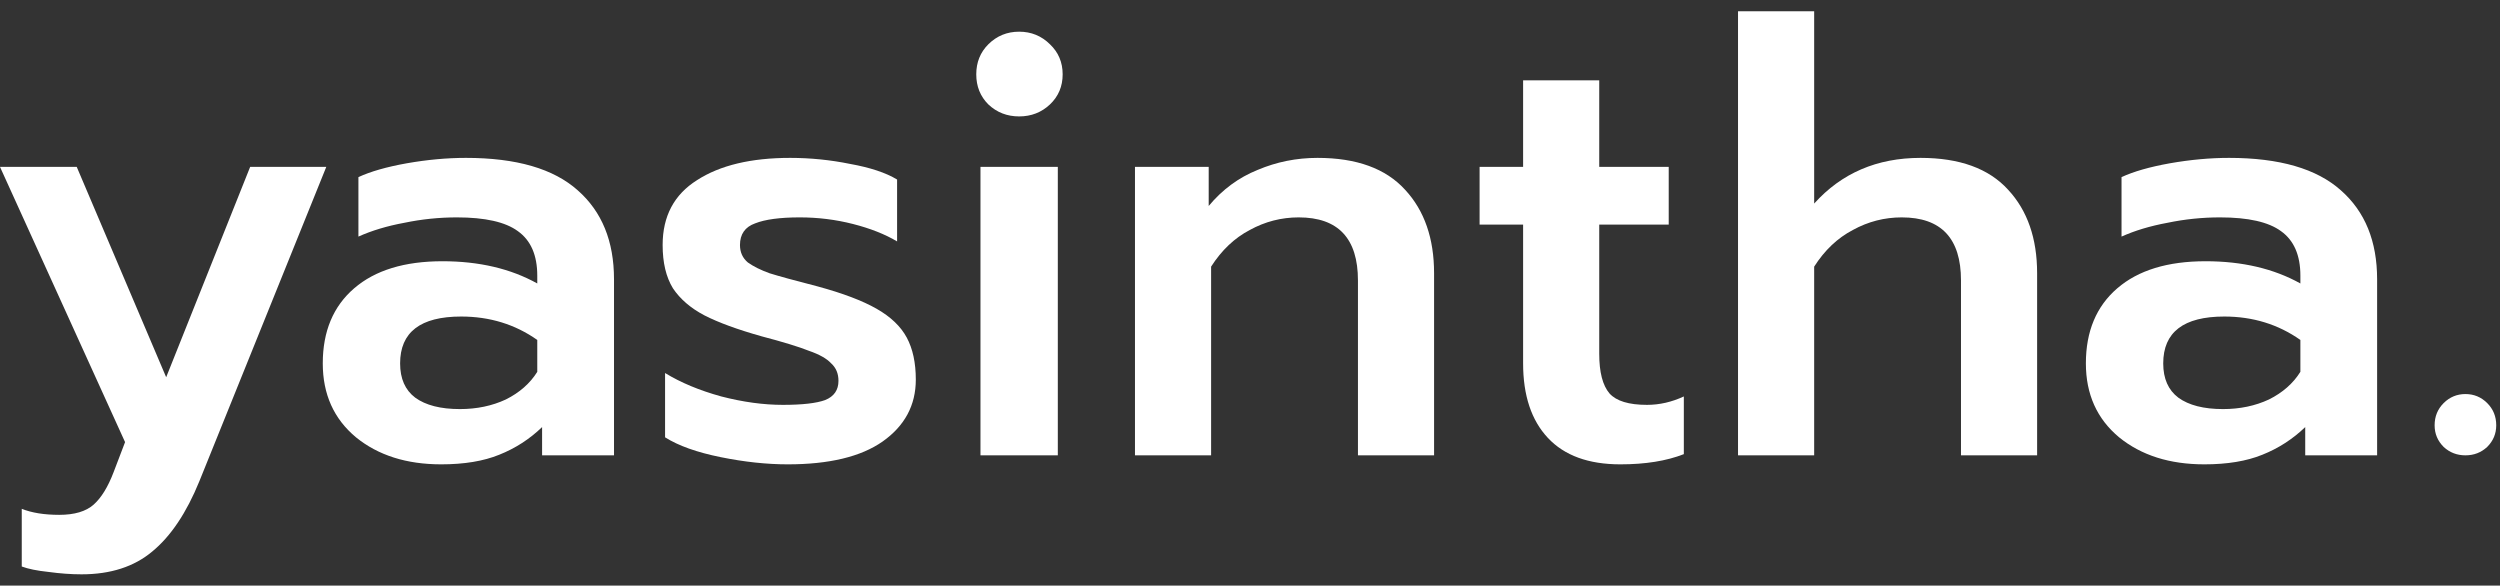 <svg width="111" height="26" viewBox="0 0 111 26" fill="none" xmlns="http://www.w3.org/2000/svg">
<rect x="0" y="0" width="111" height="26" fill="#333333" stroke="none"/>
<path d="M3.622 25.5C3.157 25.5 2.665 25.464 2.146 25.393C1.645 25.34 1.252 25.26 0.966 25.153V22.592C1.413 22.77 1.967 22.859 2.629 22.859C3.309 22.859 3.818 22.707 4.158 22.405C4.498 22.103 4.793 21.622 5.044 20.964L5.553 19.63L0 7.41H3.407L7.378 16.749L11.107 7.41H14.487L8.853 21.364C8.281 22.77 7.583 23.81 6.761 24.486C5.956 25.162 4.909 25.5 3.622 25.5Z" fill="white"/>
<path d="M19.589 20.617C18.051 20.617 16.79 20.217 15.806 19.417C14.823 18.599 14.331 17.505 14.331 16.135C14.331 14.712 14.796 13.6 15.726 12.8C16.656 11.999 17.962 11.599 19.643 11.599C21.27 11.599 22.674 11.928 23.855 12.586V12.24C23.855 11.332 23.569 10.674 22.996 10.265C22.442 9.856 21.538 9.652 20.287 9.652C19.5 9.652 18.722 9.732 17.953 9.892C17.183 10.034 16.504 10.239 15.914 10.505V7.864C16.45 7.615 17.166 7.41 18.06 7.25C18.972 7.09 19.848 7.01 20.689 7.01C22.925 7.01 24.579 7.49 25.652 8.451C26.725 9.394 27.262 10.71 27.262 12.4V20.217H24.069V18.963C23.515 19.497 22.88 19.906 22.165 20.191C21.467 20.475 20.608 20.617 19.589 20.617ZM20.421 18.163C21.172 18.163 21.852 18.02 22.46 17.736C23.068 17.433 23.533 17.024 23.855 16.509V15.094C22.871 14.401 21.744 14.054 20.474 14.054C18.668 14.054 17.765 14.748 17.765 16.135C17.765 16.811 17.988 17.318 18.436 17.656C18.901 17.994 19.562 18.163 20.421 18.163Z" fill="white"/>
<path d="M34.975 20.617C34.045 20.617 33.052 20.511 31.997 20.297C30.942 20.084 30.119 19.79 29.529 19.417V16.562C30.226 16.989 31.058 17.336 32.024 17.602C32.989 17.852 33.902 17.976 34.76 17.976C35.619 17.976 36.245 17.905 36.638 17.762C37.032 17.602 37.228 17.318 37.228 16.909C37.228 16.589 37.121 16.331 36.906 16.135C36.71 15.922 36.379 15.735 35.914 15.575C35.467 15.397 34.769 15.183 33.821 14.934C32.748 14.632 31.898 14.321 31.273 14.001C30.664 13.68 30.199 13.28 29.878 12.8C29.573 12.302 29.421 11.662 29.421 10.879C29.421 9.598 29.931 8.638 30.951 7.997C31.97 7.339 33.347 7.01 35.082 7.01C35.976 7.01 36.862 7.099 37.738 7.277C38.632 7.437 39.33 7.668 39.831 7.971V10.719C39.294 10.399 38.641 10.141 37.872 9.945C37.103 9.749 36.316 9.652 35.511 9.652C34.635 9.652 33.973 9.74 33.526 9.918C33.079 10.078 32.855 10.399 32.855 10.879C32.855 11.199 32.972 11.457 33.204 11.653C33.455 11.831 33.776 11.991 34.17 12.133C34.563 12.257 35.279 12.453 36.316 12.72C37.425 13.022 38.292 13.351 38.918 13.707C39.544 14.063 39.992 14.49 40.26 14.988C40.528 15.486 40.662 16.108 40.662 16.855C40.662 17.994 40.17 18.91 39.187 19.604C38.221 20.279 36.817 20.617 34.975 20.617Z" fill="white"/>
<path d="M45.25 5.169C44.714 5.169 44.258 4.991 43.882 4.636C43.525 4.28 43.346 3.835 43.346 3.301C43.346 2.768 43.525 2.323 43.882 1.967C44.258 1.594 44.714 1.407 45.25 1.407C45.787 1.407 46.243 1.594 46.619 1.967C46.994 2.323 47.182 2.768 47.182 3.301C47.182 3.835 46.994 4.28 46.619 4.636C46.243 4.991 45.787 5.169 45.25 5.169ZM43.533 7.41H46.967V20.217H43.533V7.41Z" fill="white"/>
<path d="M50.393 7.41H53.666V9.145C54.274 8.415 54.999 7.882 55.839 7.544C56.68 7.188 57.565 7.01 58.495 7.01C60.23 7.01 61.527 7.481 62.385 8.424C63.244 9.349 63.673 10.585 63.673 12.133V20.217H60.293V12.453C60.293 10.585 59.416 9.652 57.663 9.652C56.894 9.652 56.17 9.838 55.49 10.212C54.811 10.568 54.239 11.11 53.773 11.839V20.217H50.393V7.41Z" fill="white"/>
<path d="M71.945 20.617C70.532 20.617 69.459 20.226 68.726 19.443C67.993 18.661 67.626 17.558 67.626 16.135V9.972H65.694V7.41H67.626V3.568H71.006V7.41H74.091V9.972H71.006V15.708C71.006 16.526 71.158 17.113 71.462 17.469C71.766 17.807 72.321 17.976 73.126 17.976C73.68 17.976 74.226 17.852 74.762 17.602V20.164C73.993 20.466 73.054 20.617 71.945 20.617Z" fill="white"/>
<path d="M77.168 0.5H80.549V9.038C81.765 7.686 83.339 7.01 85.27 7.01C87.005 7.01 88.302 7.481 89.16 8.424C90.019 9.349 90.448 10.585 90.448 12.133V20.217H87.068V12.453C87.068 10.585 86.192 9.652 84.439 9.652C83.67 9.652 82.945 9.838 82.266 10.212C81.586 10.568 81.014 11.11 80.549 11.839V20.217H77.168V0.5Z" fill="white"/>
<path d="M97.872 20.617C96.333 20.617 95.073 20.217 94.089 19.417C93.105 18.599 92.613 17.505 92.613 16.135C92.613 14.712 93.078 13.6 94.008 12.8C94.938 11.999 96.244 11.599 97.925 11.599C99.553 11.599 100.957 11.928 102.137 12.586V12.24C102.137 11.332 101.851 10.674 101.279 10.265C100.724 9.856 99.821 9.652 98.569 9.652C97.782 9.652 97.004 9.732 96.235 9.892C95.466 10.034 94.786 10.239 94.196 10.505V7.864C94.733 7.615 95.448 7.41 96.342 7.25C97.254 7.09 98.131 7.01 98.972 7.01C101.207 7.01 102.862 7.49 103.935 8.451C105.008 9.394 105.544 10.71 105.544 12.4V20.217H102.352V18.963C101.797 19.497 101.162 19.906 100.447 20.191C99.749 20.475 98.891 20.617 97.872 20.617ZM98.703 18.163C99.454 18.163 100.134 18.02 100.742 17.736C101.35 17.433 101.815 17.024 102.137 16.509V15.094C101.153 14.401 100.027 14.054 98.757 14.054C96.951 14.054 96.047 14.748 96.047 16.135C96.047 16.811 96.271 17.318 96.718 17.656C97.183 17.994 97.845 18.163 98.703 18.163Z" fill="white"/>
<path d="M109.465 20.217C109.09 20.217 108.768 20.093 108.499 19.844C108.231 19.577 108.097 19.257 108.097 18.883C108.097 18.492 108.231 18.163 108.499 17.896C108.768 17.629 109.09 17.496 109.465 17.496C109.841 17.496 110.163 17.629 110.431 17.896C110.699 18.163 110.833 18.492 110.833 18.883C110.833 19.257 110.699 19.577 110.431 19.844C110.163 20.093 109.841 20.217 109.465 20.217Z" fill="white"/>
</svg>
